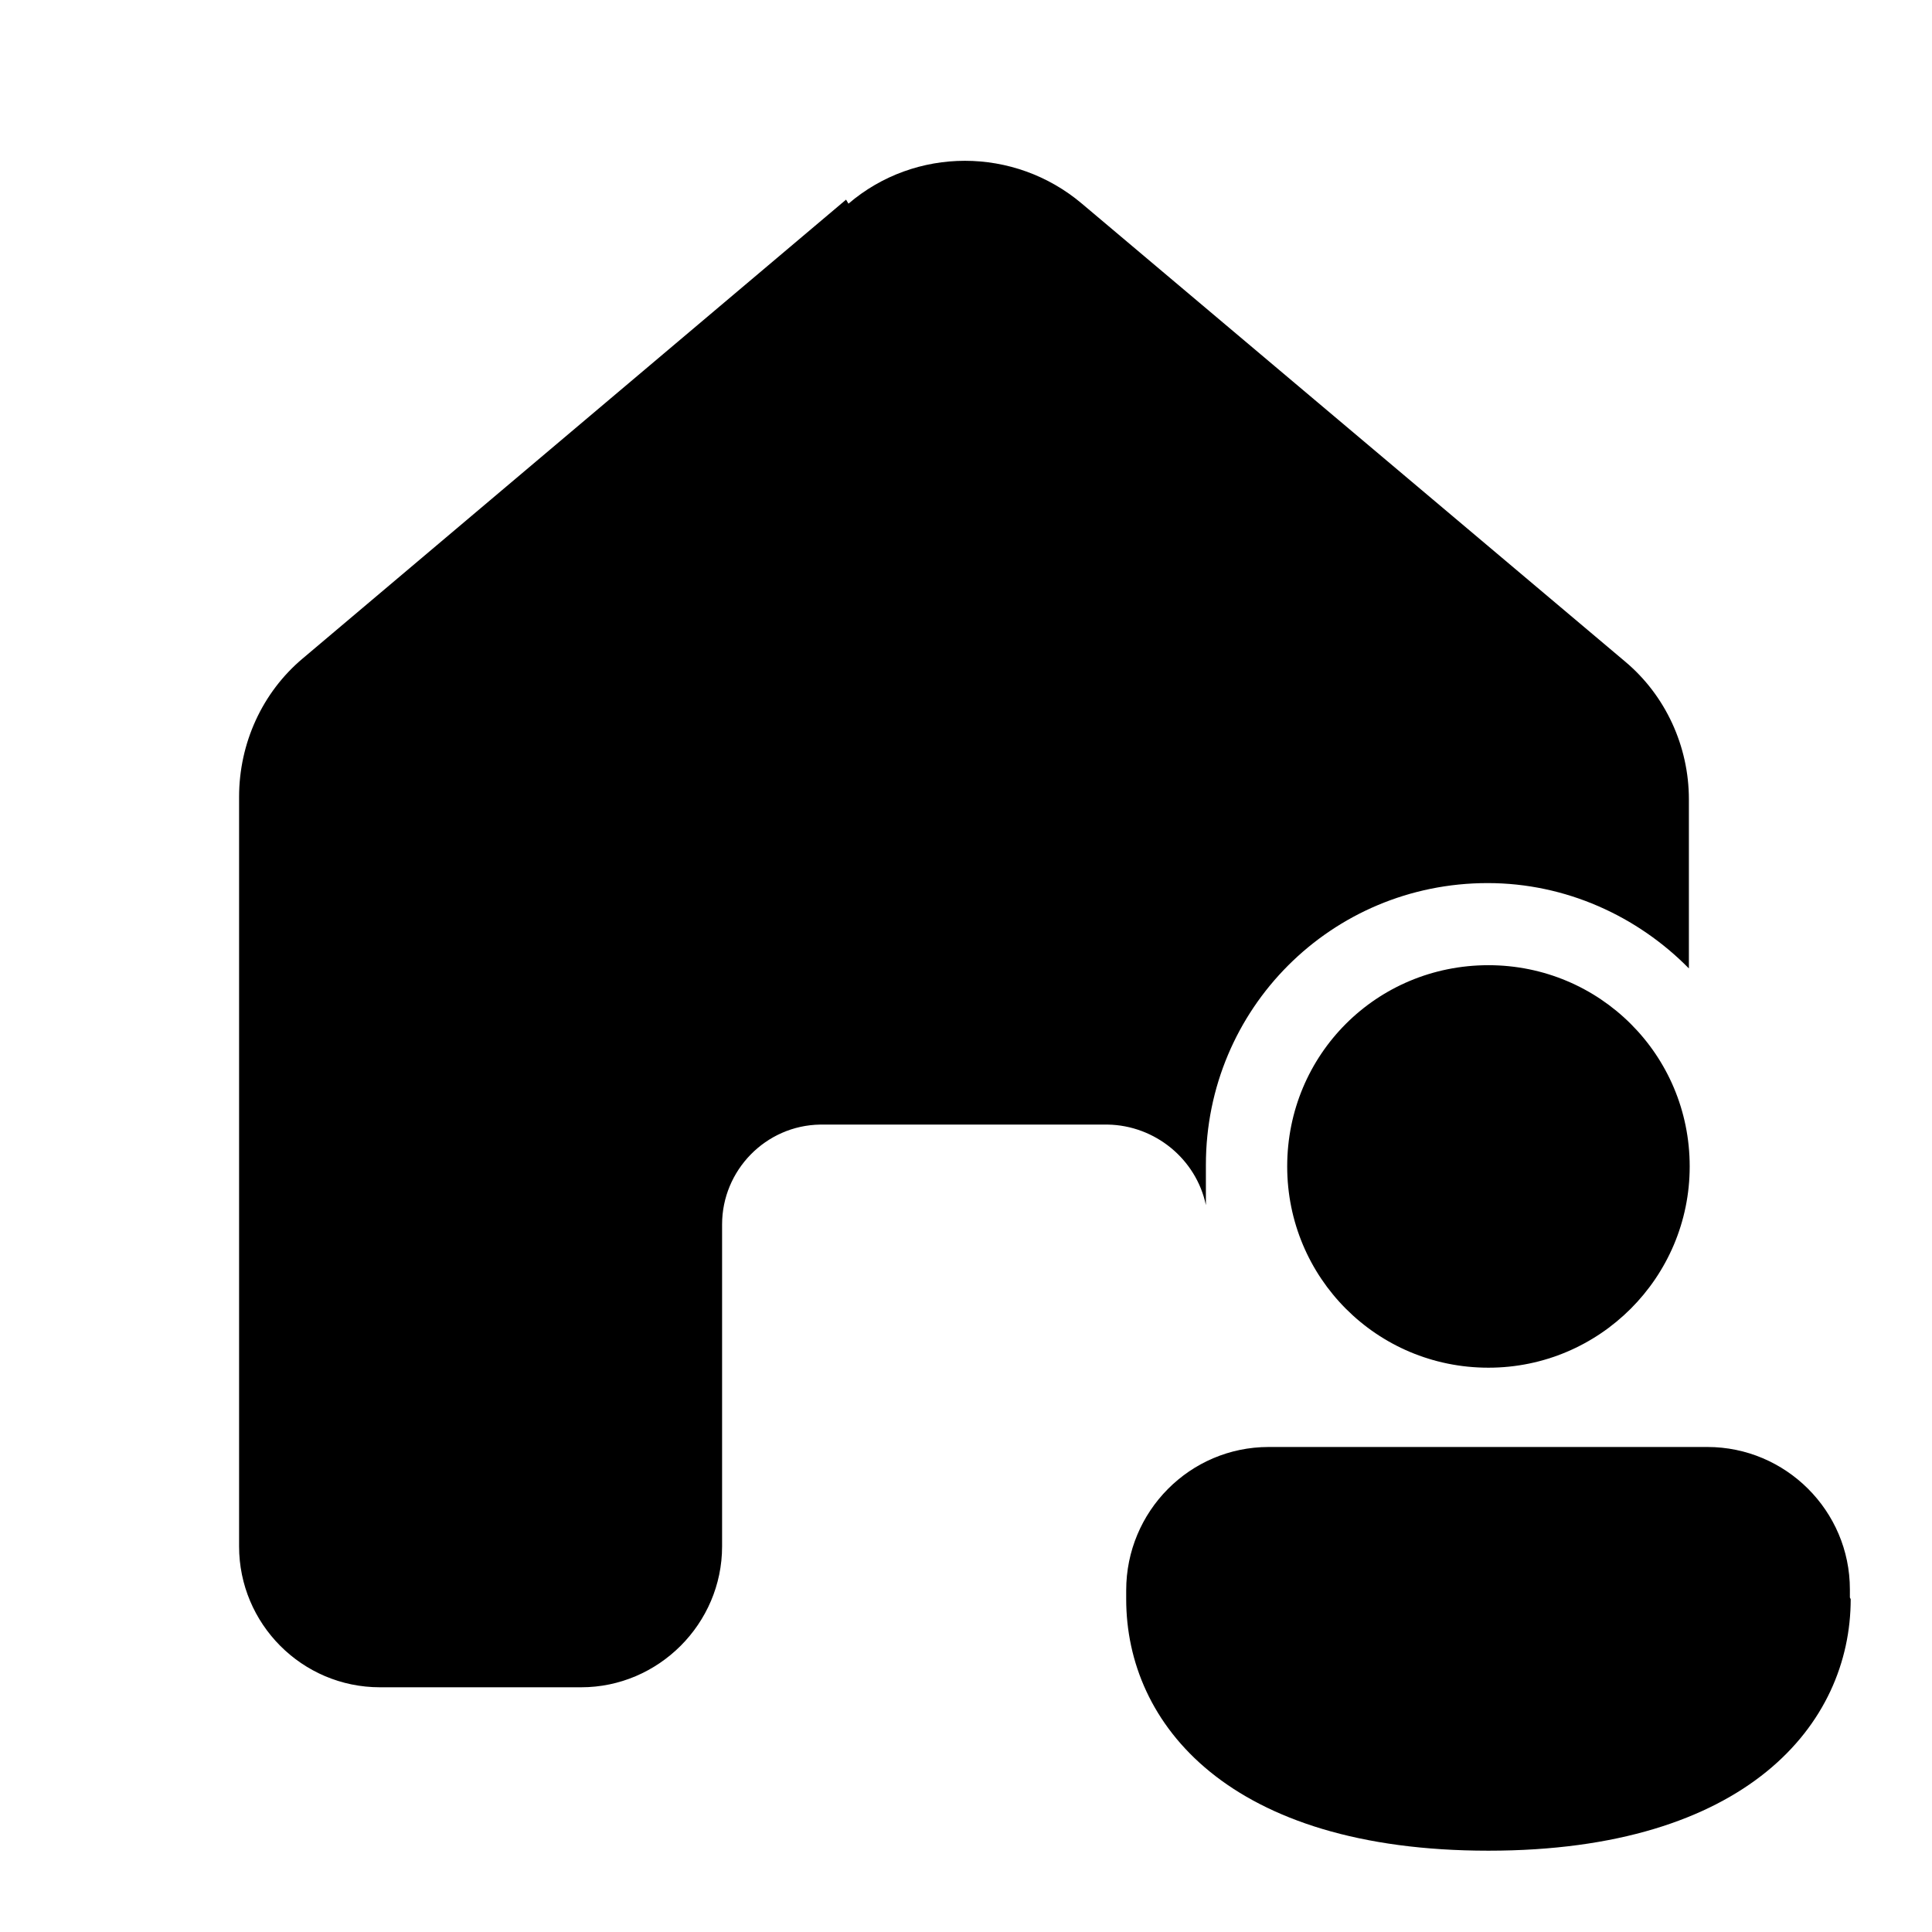 <svg viewBox="0 0 24 24" xmlns="http://www.w3.org/2000/svg"><path fill="currentColor" d="M10.54 2.53c.83-.71 2.06-.71 2.9 0l6.75 5.69c.5.42.79 1.05.79 1.71v2.1c-.64-.65-1.53-1.06-2.5-1.06 -1.94 0-3.5 1.56-3.5 3.5v.5c-.12-.57-.63-.99-1.22-1h-3.57c-.68.01-1.22.57-1.22 1.24v4c0 .96-.79 1.75-1.75 1.75h-2.5c-.97 0-1.75-.79-1.75-1.75V9.9c0-.67.29-1.3.79-1.72l6.75-5.7Zm10.45 11.96c0 1.38-1.12 2.5-2.5 2.5 -1.39 0-2.5-1.12-2.5-2.5 0-1.39 1.11-2.5 2.5-2.5 1.38 0 2.5 1.11 2.5 2.5Zm2 5.375c0 1.55-1.29 3.125-4.5 3.125 -3.22 0-4.5-1.57-4.5-3.125v-.11c0-.98.79-1.78 1.77-1.78h5.45c.97 0 1.77.79 1.77 1.77v.1Z"/></svg>